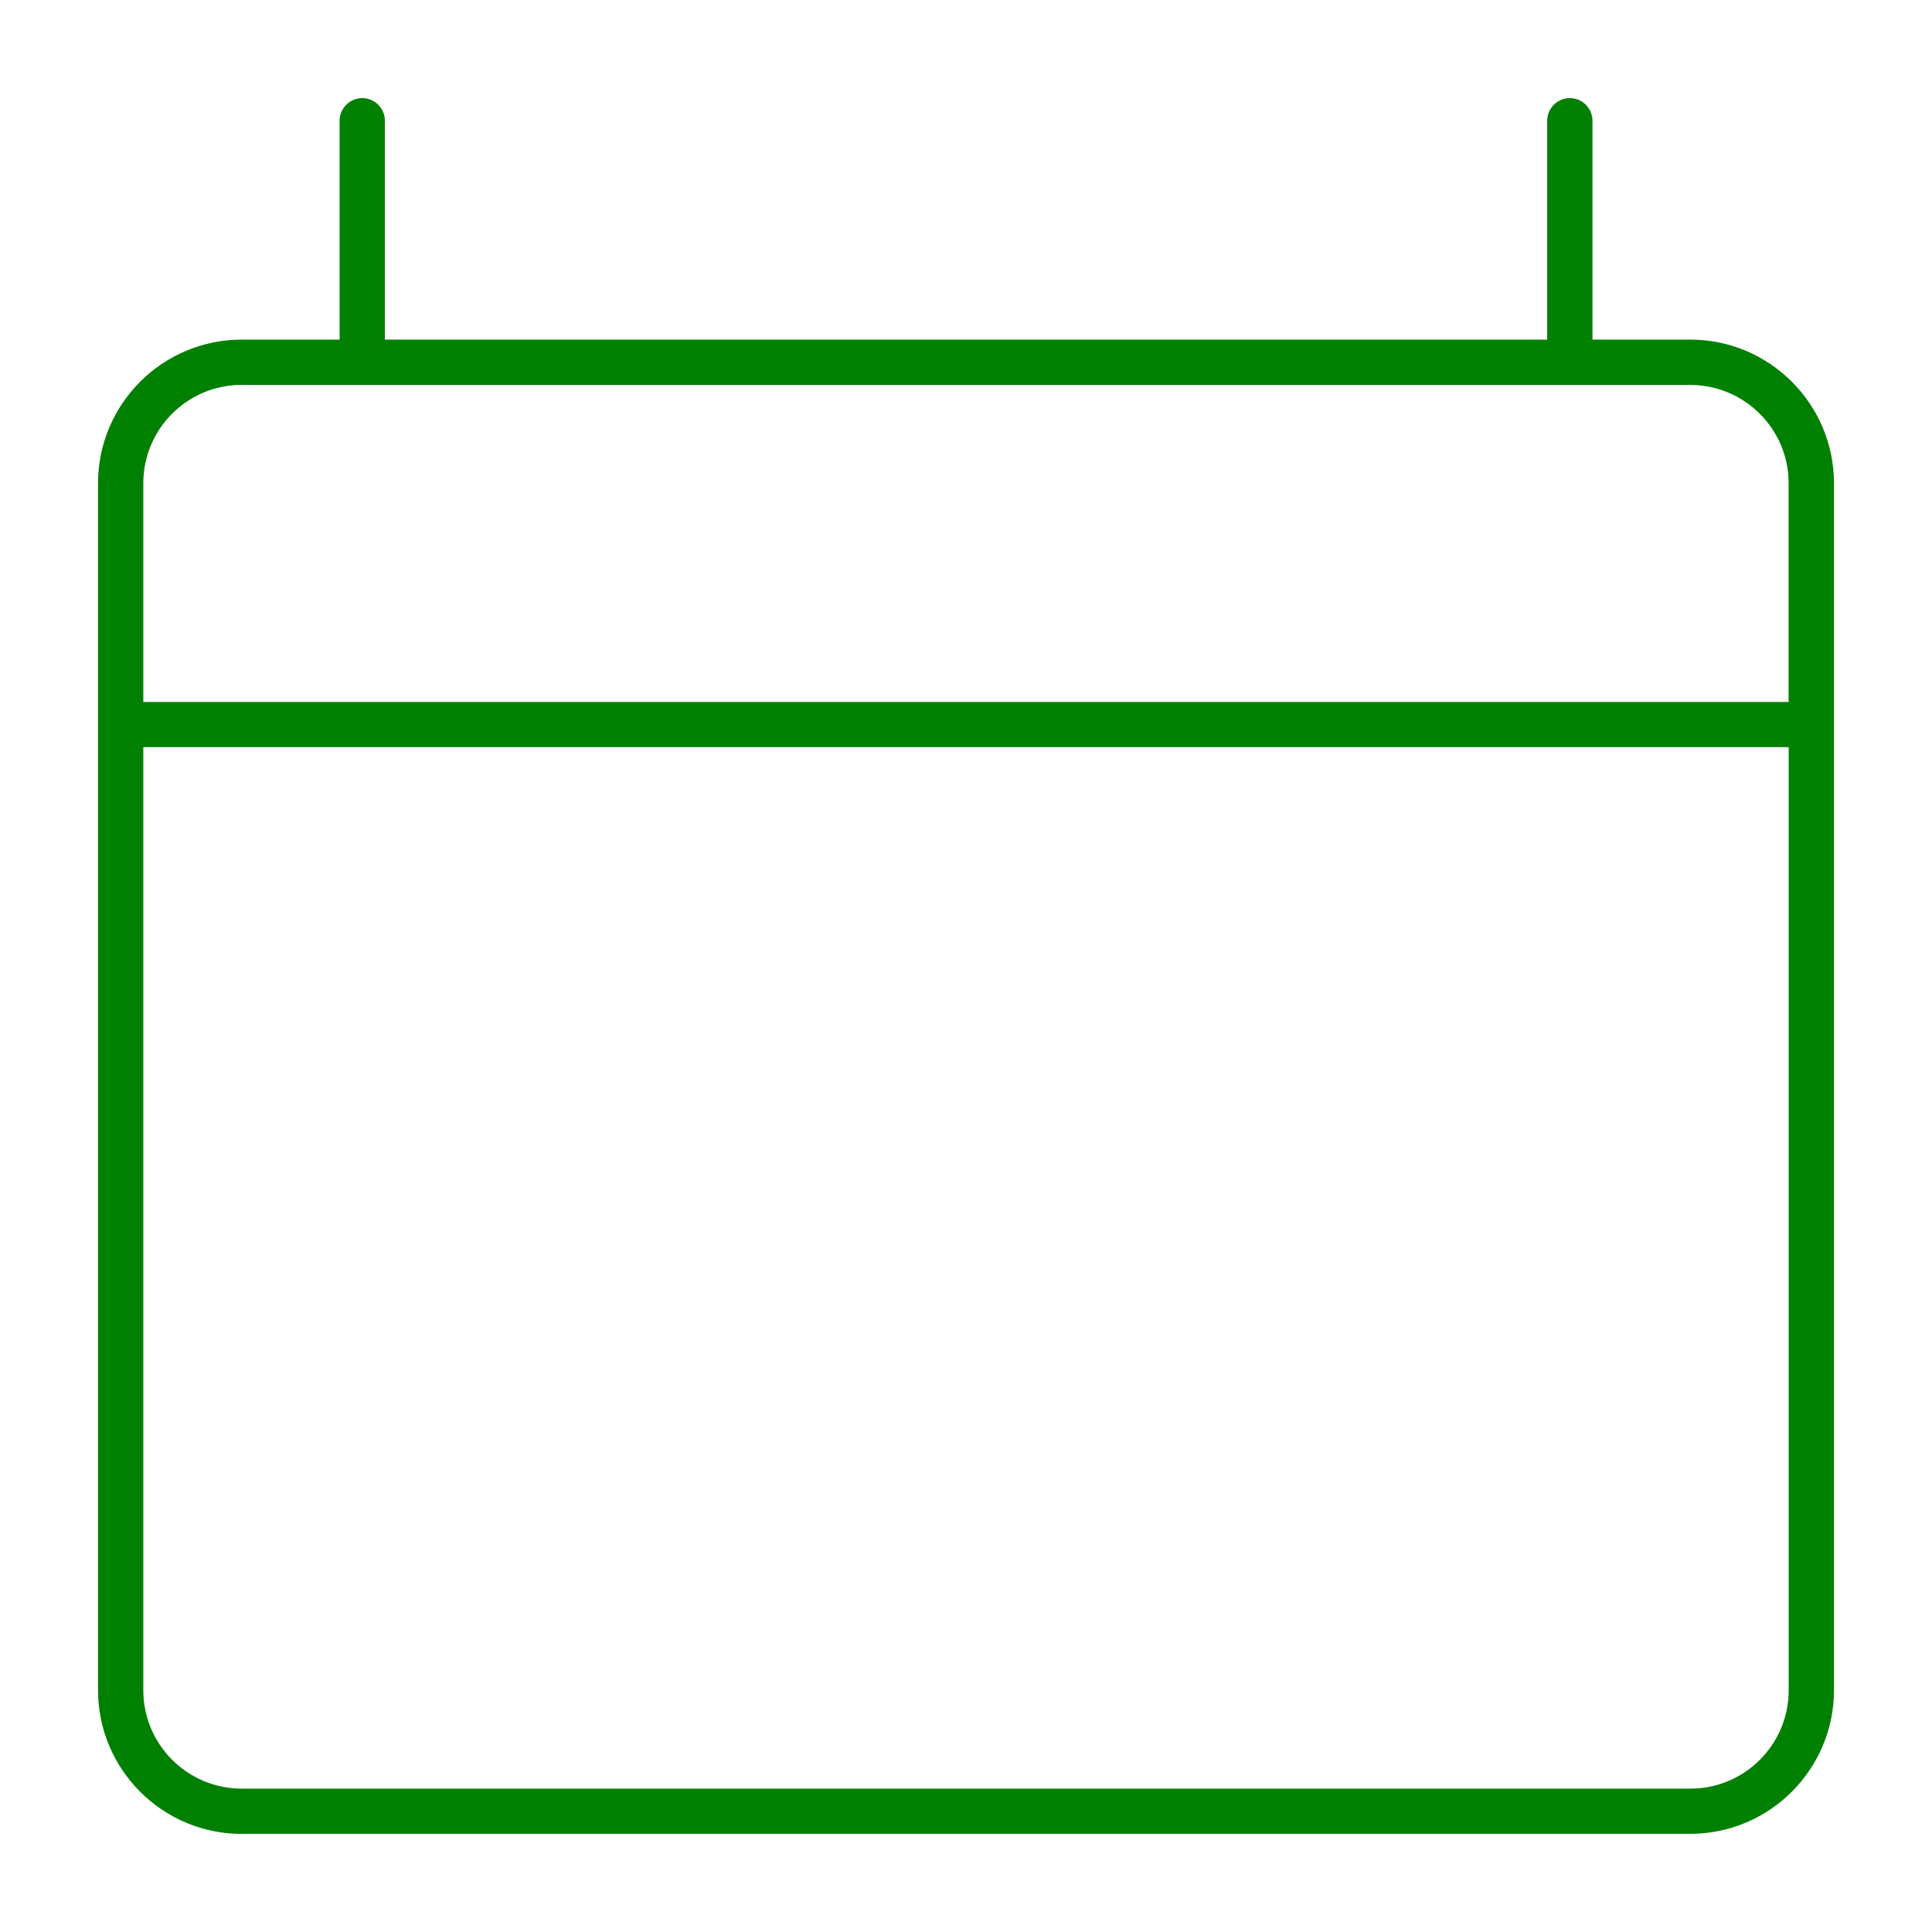 <?xml version="1.0" encoding="UTF-8"?>
<svg id="Layer_1" data-name="Layer 1" xmlns="http://www.w3.org/2000/svg" viewBox="0 0 256 256" fill='green'>

  <path class="cls-1" d="m31.99,243c-10.46-.01-18.99-8.54-19-19.01V64c.01-10.46,8.54-18.99,19.01-19h13v-29c0-1.65,1.35-3,3-3s3,1.35,3,3v29h154.01v-29c0-1.65,1.35-3,3-3s3,1.35,3,3v29h13c10.46.01,18.99,8.54,19,19v159.99c-.01,10.46-8.54,18.99-19,19h0H31.99Zm-13-19c.01,7.16,5.84,12.99,13,13h192.02c7.16,0,12.99-5.84,13-13v-125H18.99v124.99ZM31.99,51c-7.16,0-12.99,5.84-13,13v29.01h218.01v-29c0-7.16-5.84-12.99-13-13H31.99Z"/>
</svg>
